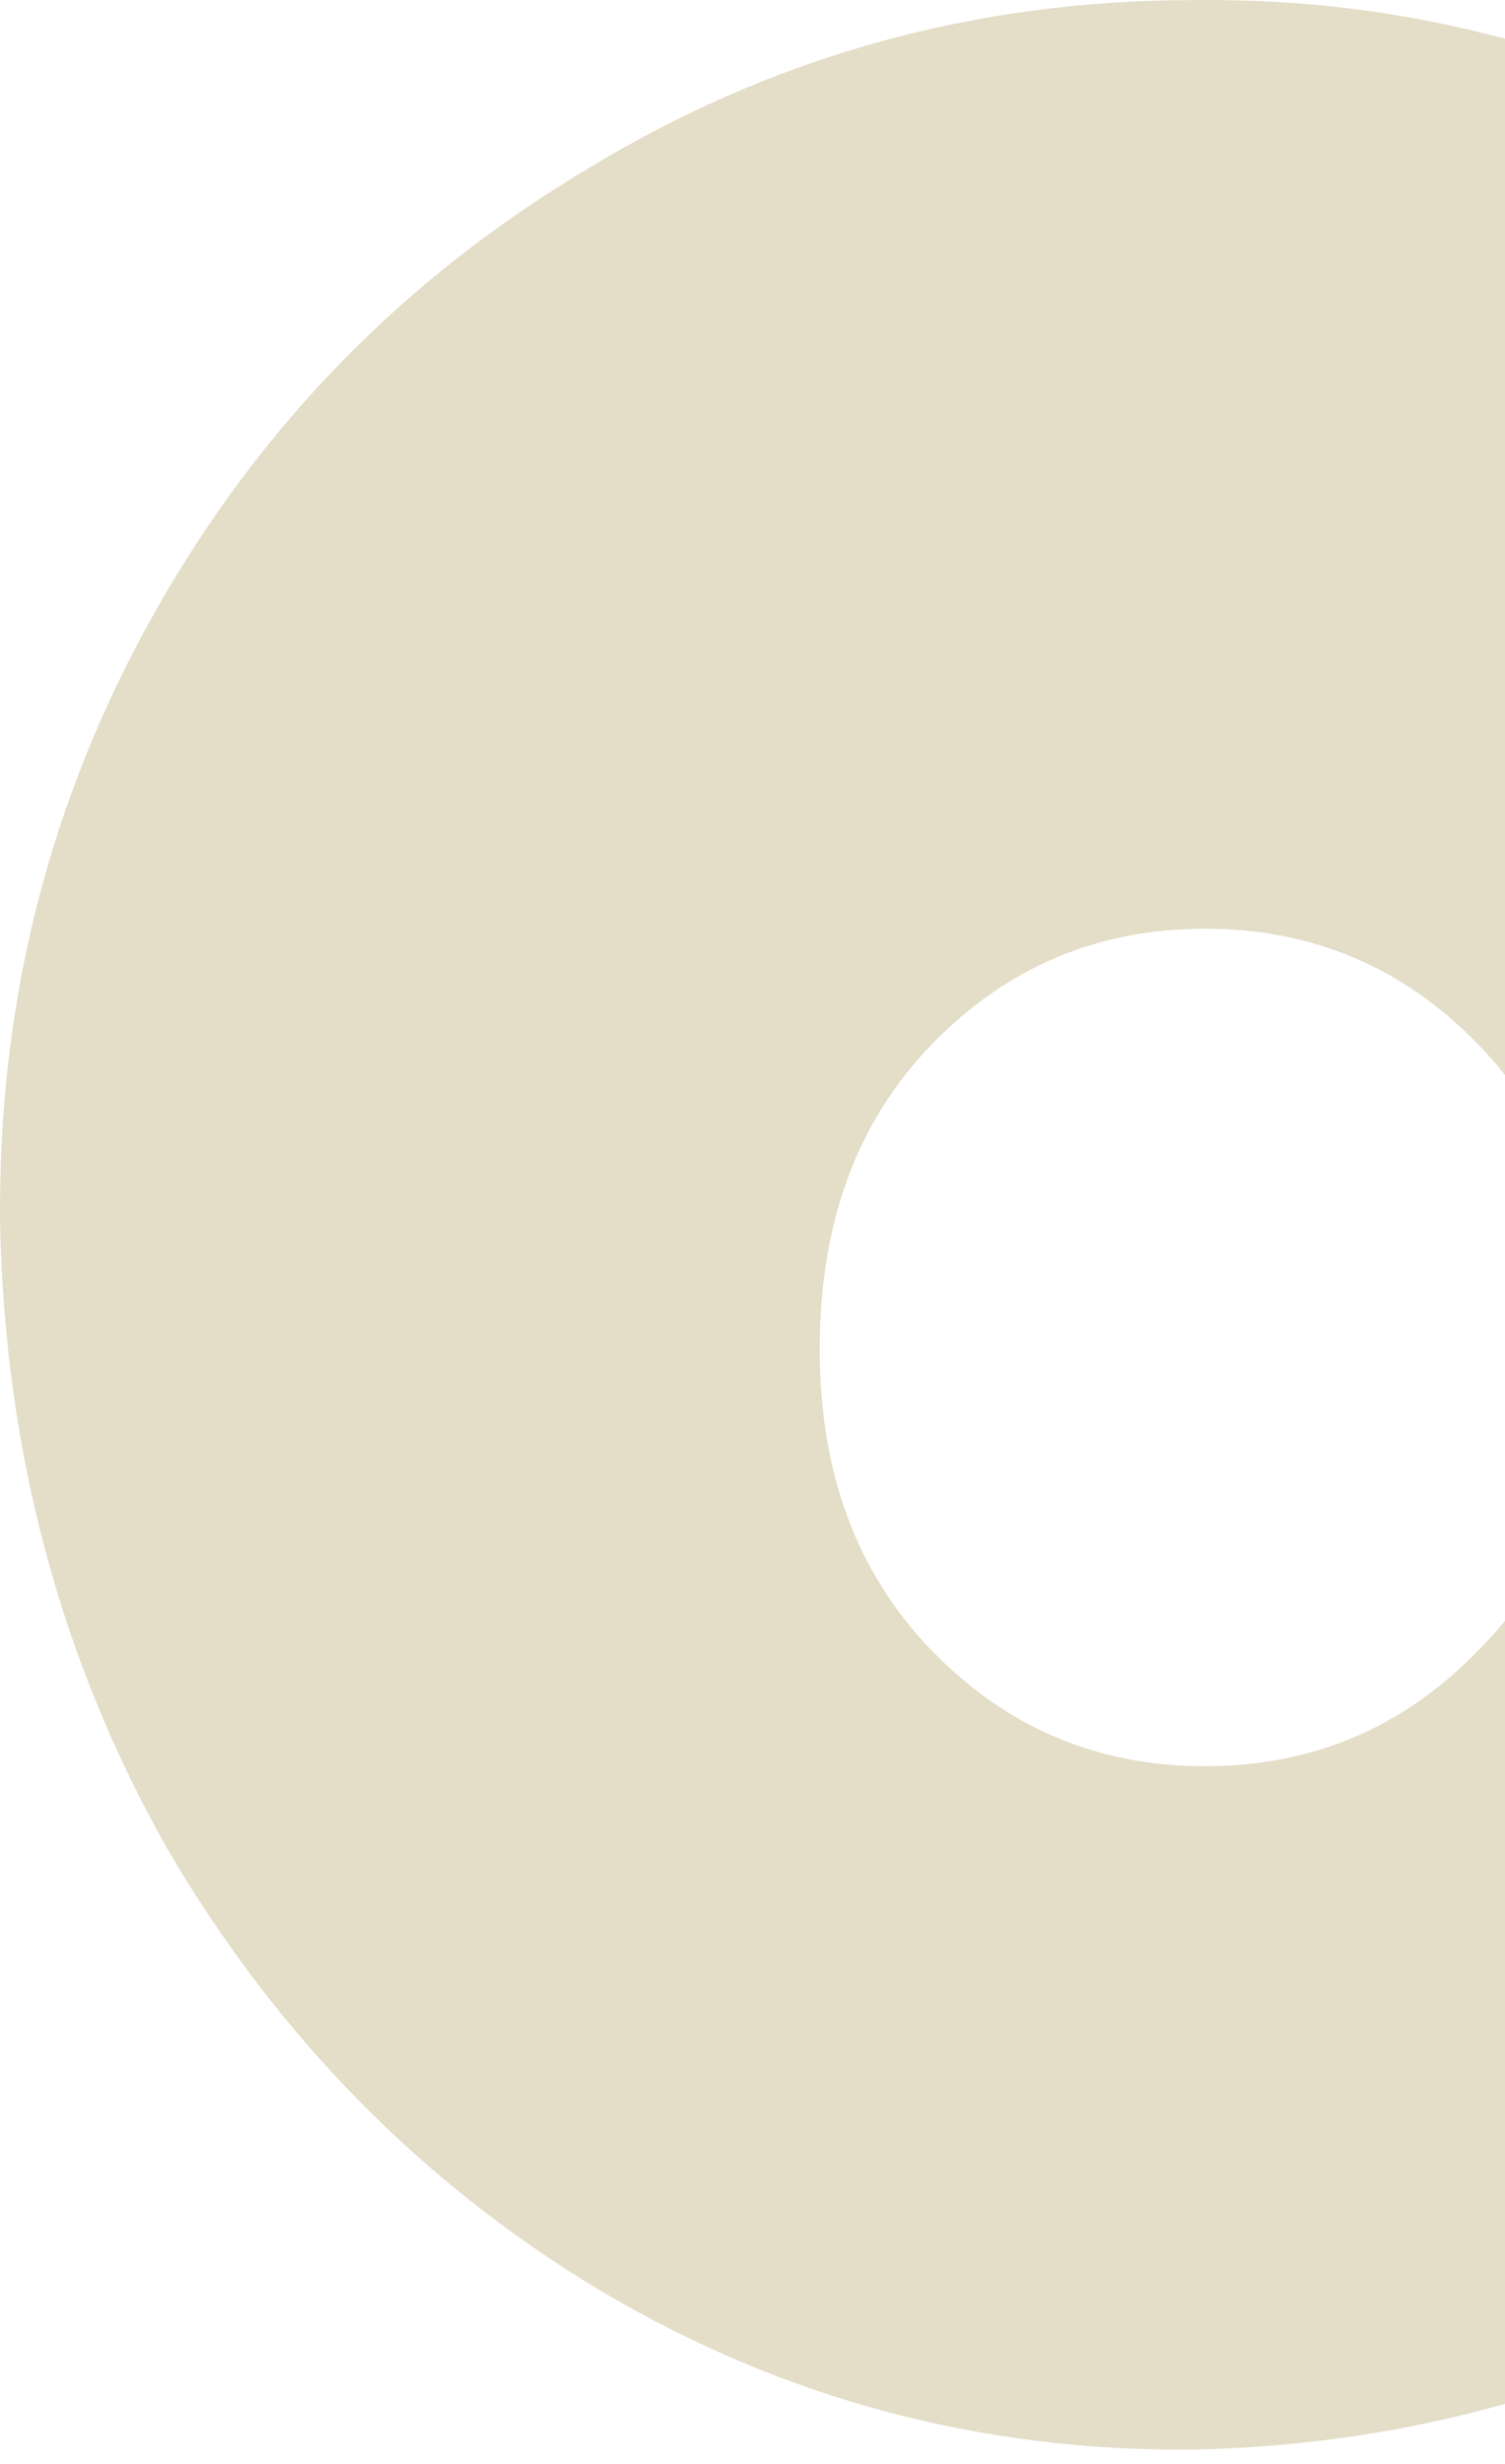 <svg width="55" height="90" viewBox="0 0 55 90" fill="none" xmlns="http://www.w3.org/2000/svg">
<path d="M55 1.416C51.367 0.431 47.584 -0.04 43.651 0.003C35.63 0.003 28.248 2.051 21.507 6.147C14.765 10.157 9.475 15.576 5.635 22.403C1.795 29.229 -0.083 36.653 0.003 44.675C0.173 53.037 2.221 60.675 6.147 67.587C10.157 74.413 15.448 79.789 22.019 83.715C28.675 87.64 35.885 89.56 43.651 89.475C47.584 89.389 51.367 88.832 55 87.805V59.203C54.695 59.579 54.368 59.941 54.019 60.291C51.288 63.107 47.96 64.515 44.035 64.515C40.109 64.515 36.782 63.107 34.051 60.291C31.32 57.475 29.955 53.805 29.955 49.283C29.955 44.675 31.32 40.963 34.051 38.147C36.782 35.331 40.109 33.923 44.035 33.923C47.96 33.923 51.288 35.331 54.019 38.147C54.368 38.507 54.695 38.882 55 39.272V1.416Z" fill="#E4DDC7"/>
</svg>
